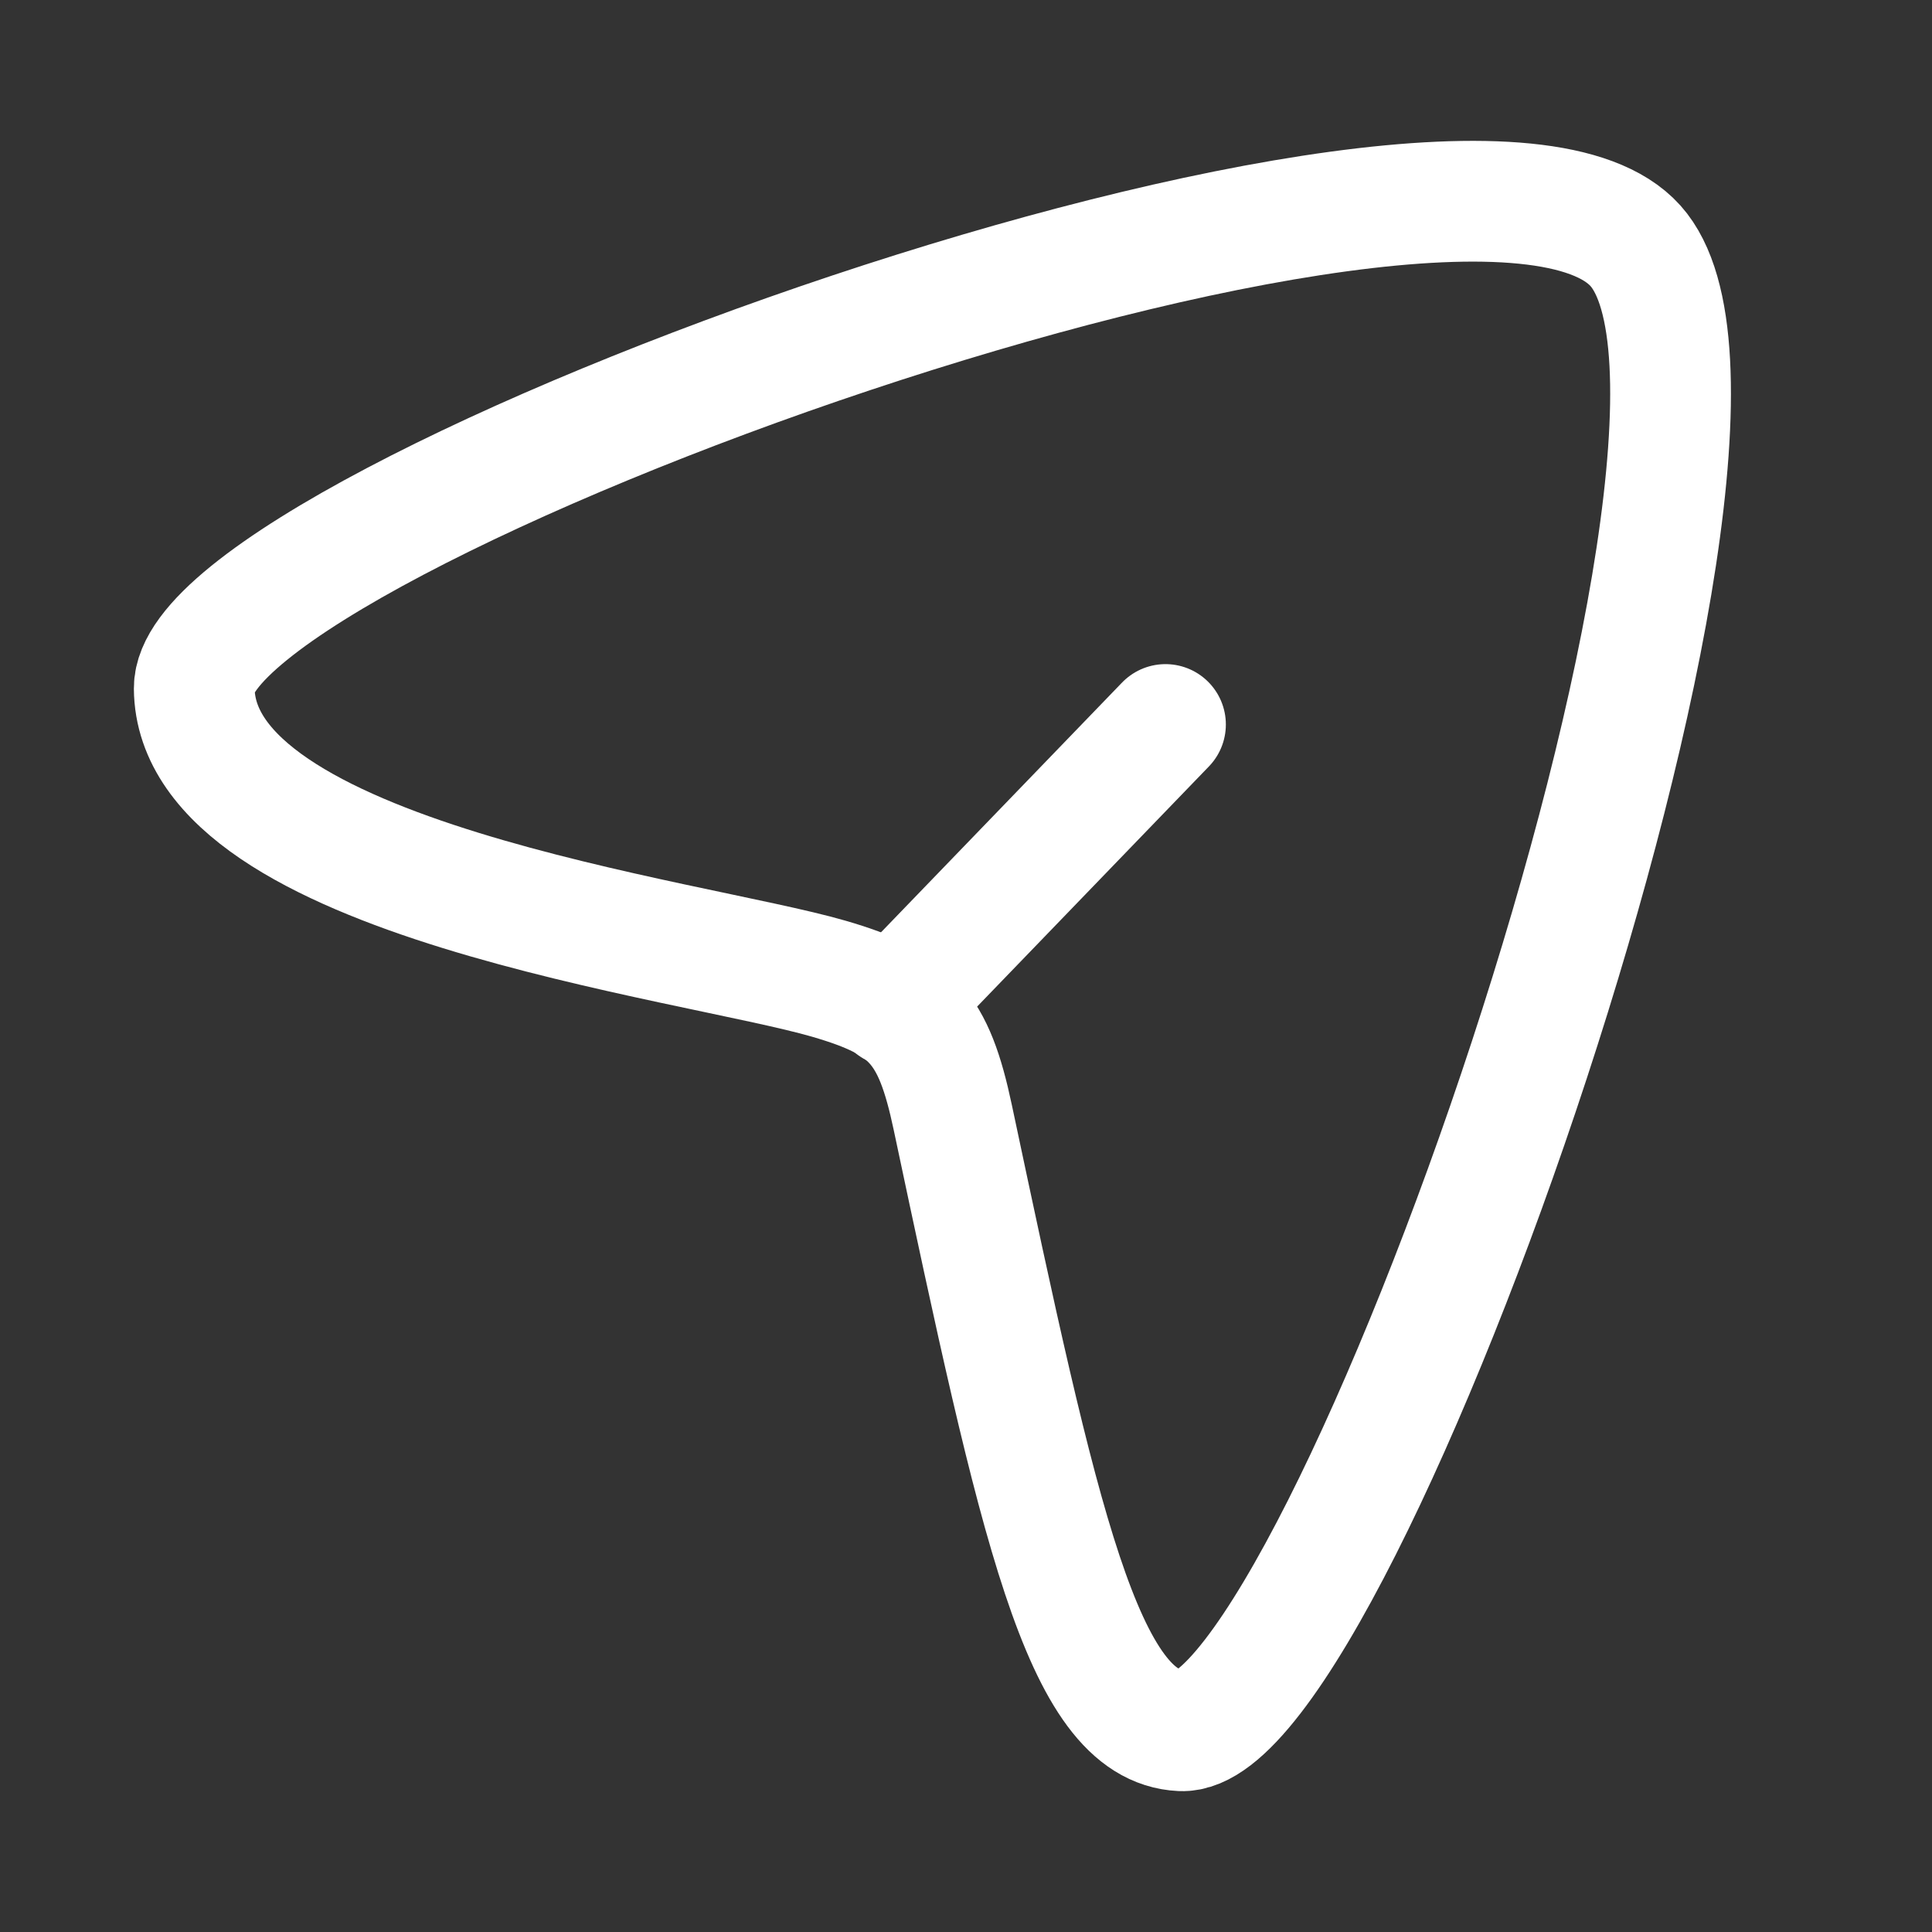<svg width="24" height="24" viewBox="0 0 24 24" fill="none" xmlns="http://www.w3.org/2000/svg">
<rect x="0" y="0" width="24" height="24" fill="#333333" stroke="none"/>
<path d="M20.316 3.053C18.213 0.707 2.4 6.453 2.413 8.551C2.428 10.93 8.589 11.662 10.296 12.158C11.323 12.457 11.598 12.762 11.835 13.878C12.907 18.93 13.446 21.444 14.673 21.5C16.629 21.589 22.367 5.342 20.316 3.053Z" stroke="white" stroke-width="1.5"/>
<path d="M11.1 12.5L14.478 9" stroke="white" stroke-width="1.5" stroke-linecap="round" stroke-linejoin="round"/>
</svg>

